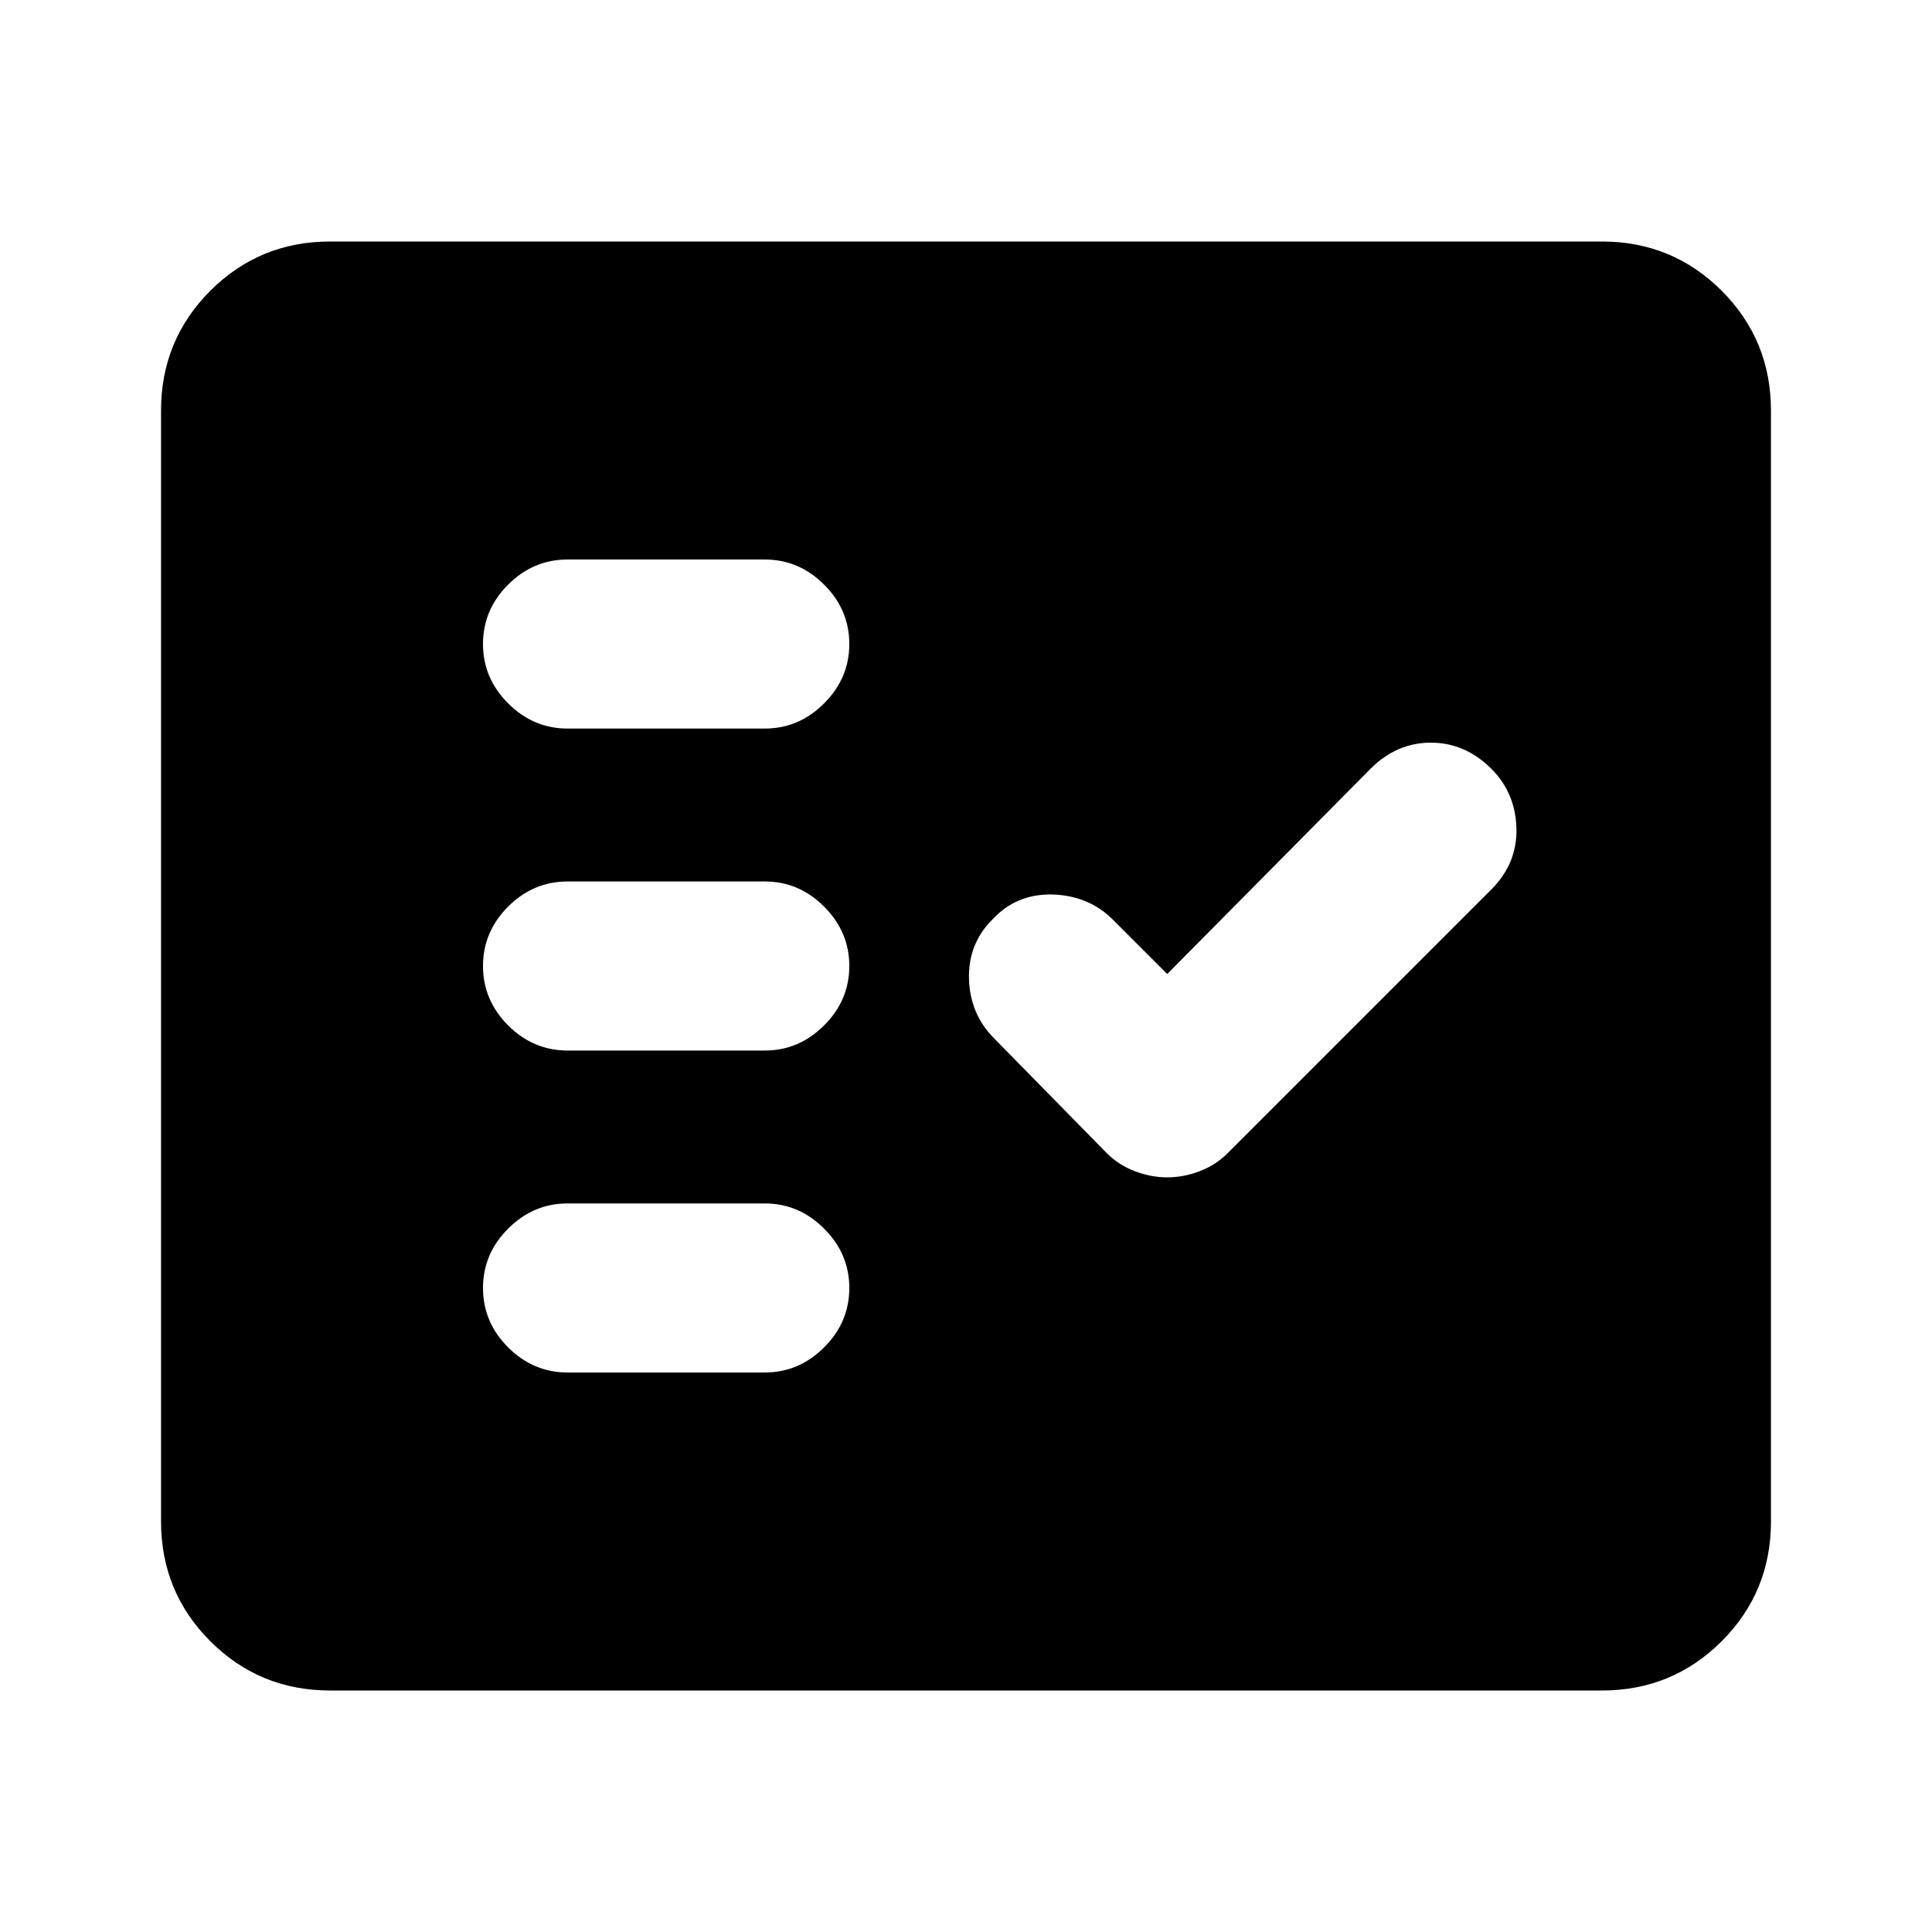<svg xmlns="http://www.w3.org/2000/svg" height="20" width="20"><path d="M5.875 7.542h2.042q.354 0 .614-.261.261-.26.261-.614 0-.355-.261-.615-.26-.26-.614-.26H5.875q-.354 0-.615.26-.26.26-.26.615 0 .354.26.614.261.261.615.261Zm0 3.333h2.042q.354 0 .614-.26.261-.261.261-.615t-.261-.615q-.26-.26-.614-.26H5.875q-.354 0-.615.26Q5 9.646 5 10t.26.615q.261.26.615.26Zm0 3.333h2.042q.354 0 .614-.26.261-.26.261-.615 0-.354-.261-.614-.26-.261-.614-.261H5.875q-.354 0-.615.261-.26.26-.26.614 0 .355.26.615.261.26.615.26Zm6.208-2.02q.167 0 .334-.063.166-.063.291-.187l2.73-2.73q.27-.27.26-.635-.01-.365-.26-.615-.271-.27-.626-.27-.354 0-.624.27l-2.105 2.125-.562-.562q-.25-.25-.625-.261-.375-.01-.625.261-.25.25-.24.614.011.365.261.615l1.166 1.188q.125.124.292.187.167.063.333.063ZM3.417 17.5q-.729 0-1.24-.51-.51-.511-.51-1.24V4.25q0-.729.51-1.24.511-.51 1.24-.51h13.166q.729 0 1.24.51.51.511.51 1.24v11.5q0 .729-.51 1.24-.511.51-1.24.51Z"/></svg>